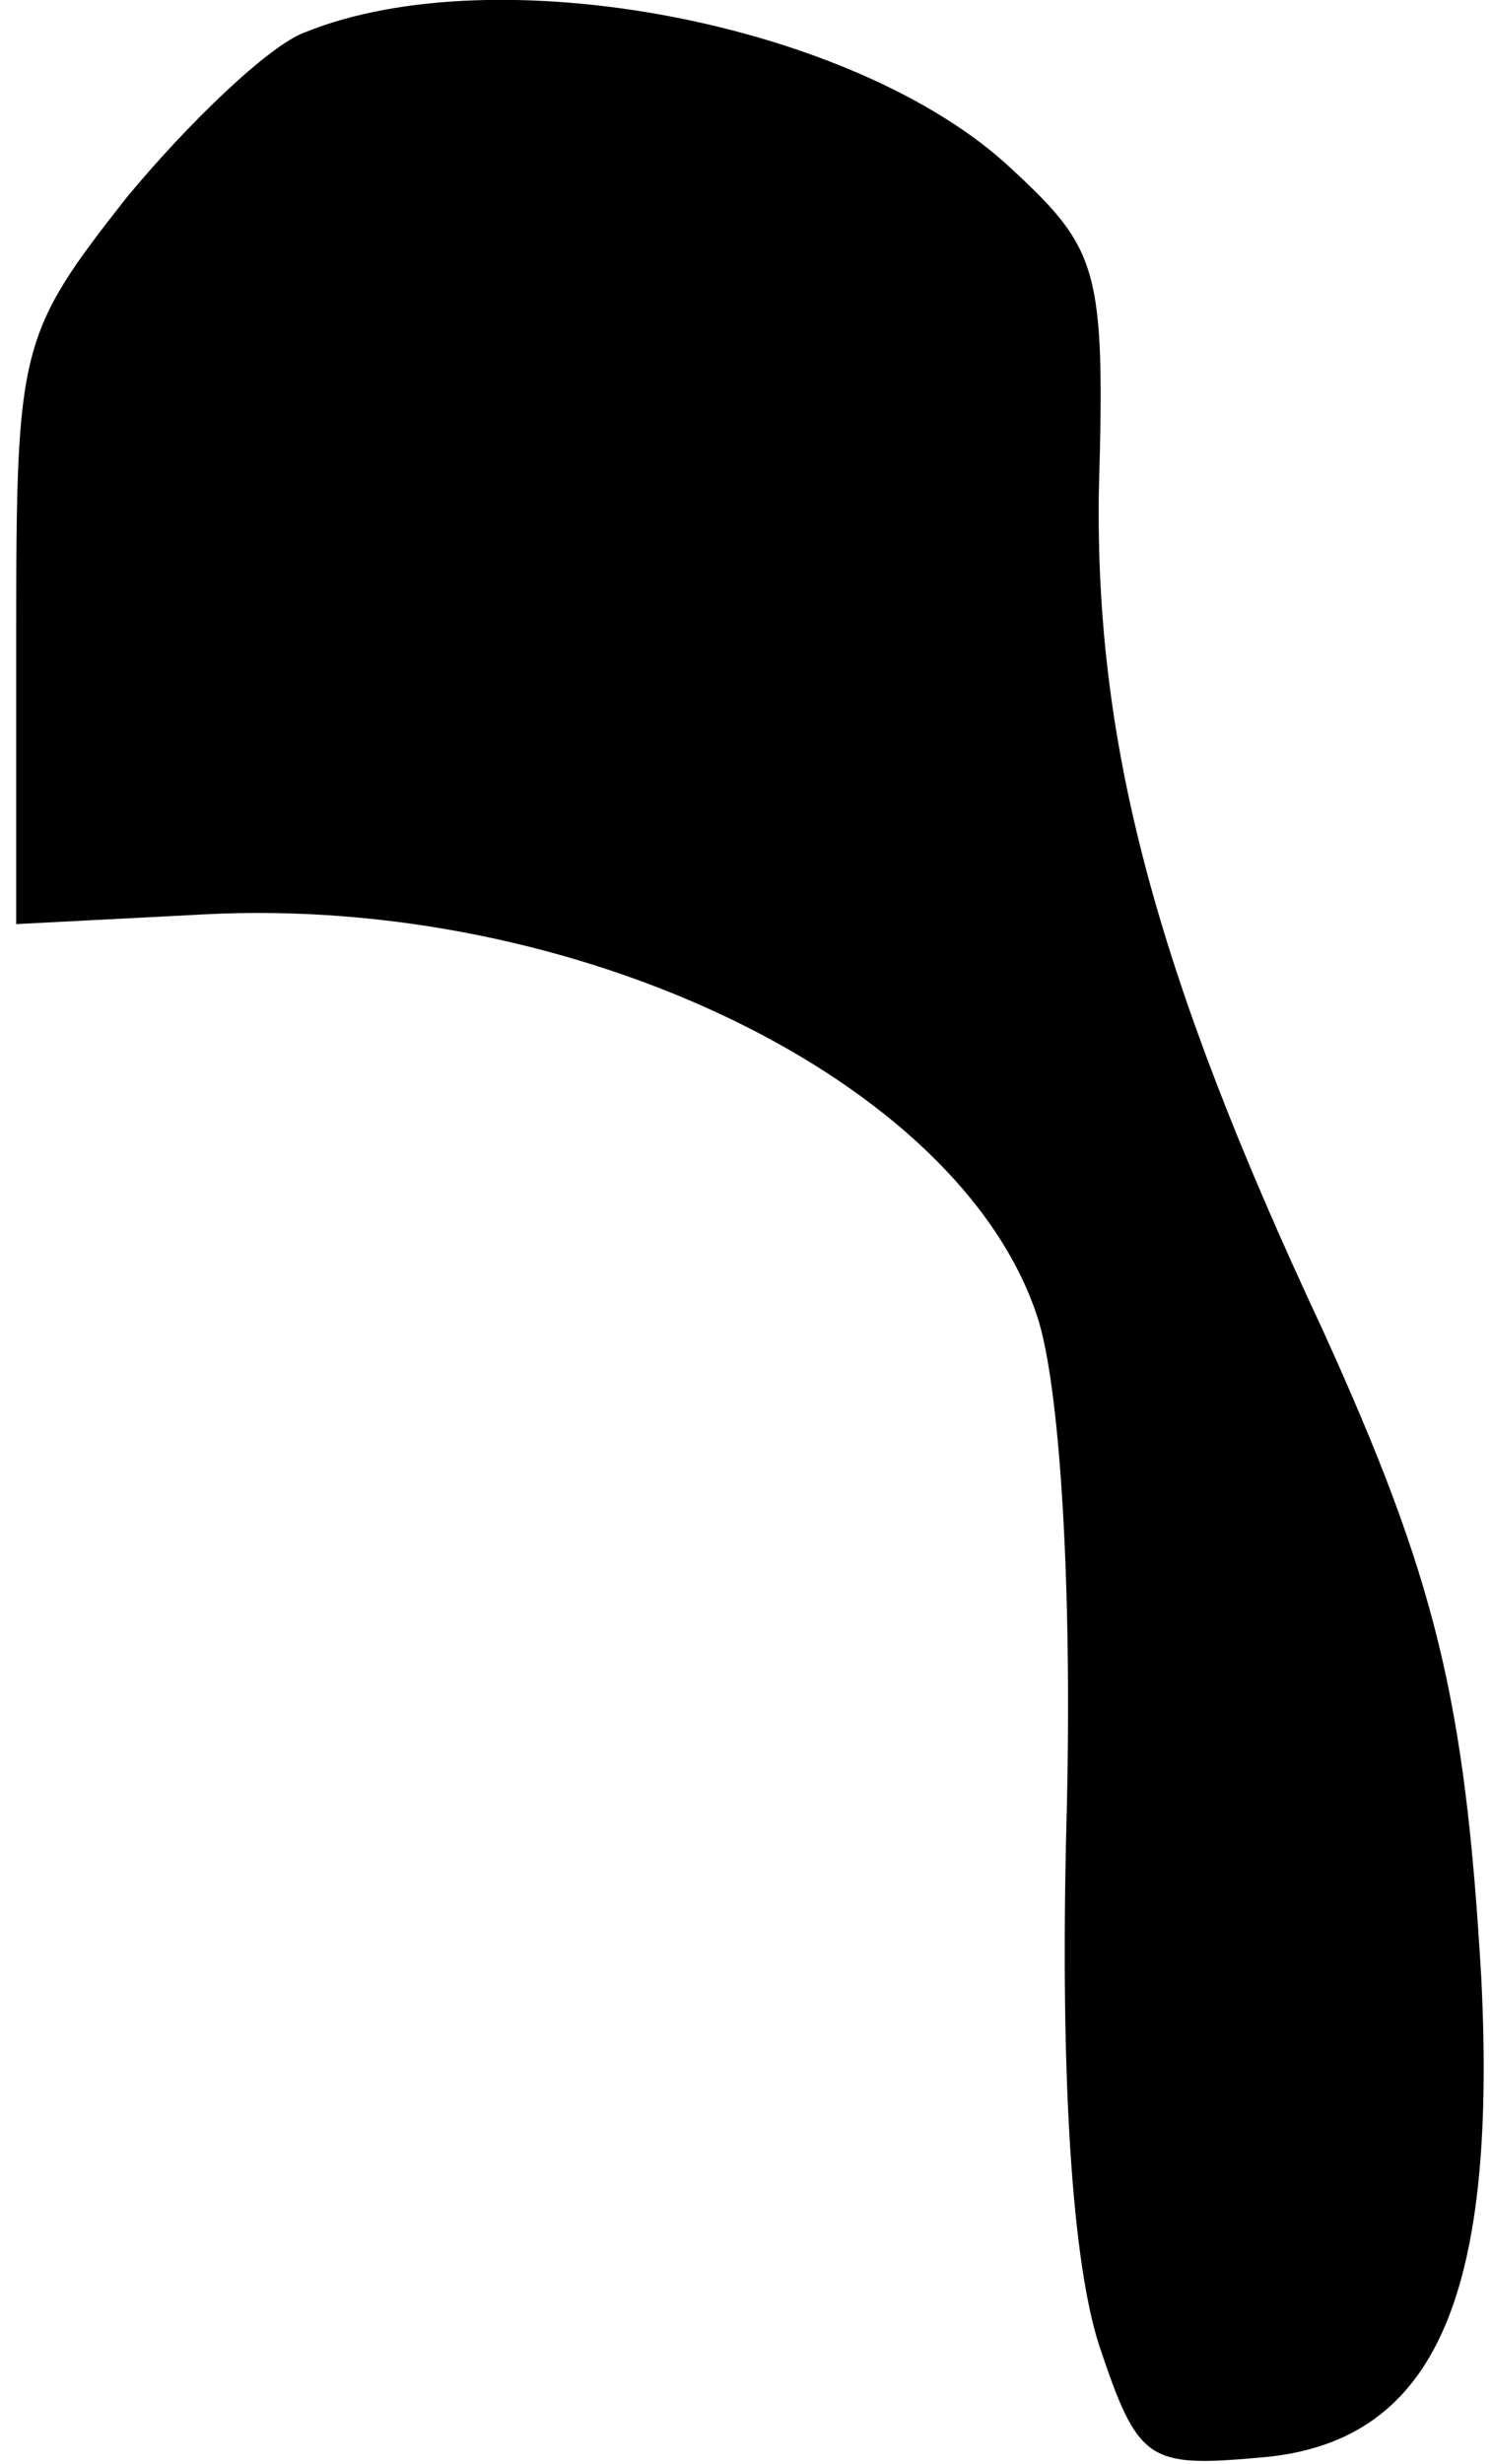 <?xml version="1.0" standalone="no"?>
<!DOCTYPE svg PUBLIC "-//W3C//DTD SVG 20010904//EN"
 "http://www.w3.org/TR/2001/REC-SVG-20010904/DTD/svg10.dtd">
<svg version="1.0" xmlns="http://www.w3.org/2000/svg"
 width="46pt" height="76pt" viewBox="0 0 46 76"
 preserveAspectRatio="xMidYMid meet">
<g transform="translate(0,76) scale(0.1,-0.1)"
fill="#000000" stroke="none">
<path fill="#000000" stroke="none" d="M94 750 c-11 -4 -36 -28 -55 -51 -33
-42 -34 -46 -34 -134 l0 -90 58 3 c115 6 233 -51 257 -124 7 -21 11 -84 9
-157 -2 -80 2 -135 10 -160 12 -36 15 -38 49 -35 54 4 74 48 69 148 -5 86 -14
123 -49 200 -52 111 -70 181 -69 258 2 69 0 75 -27 100 -48 45 -159 66 -218
42z"/>
</g>
</svg>
